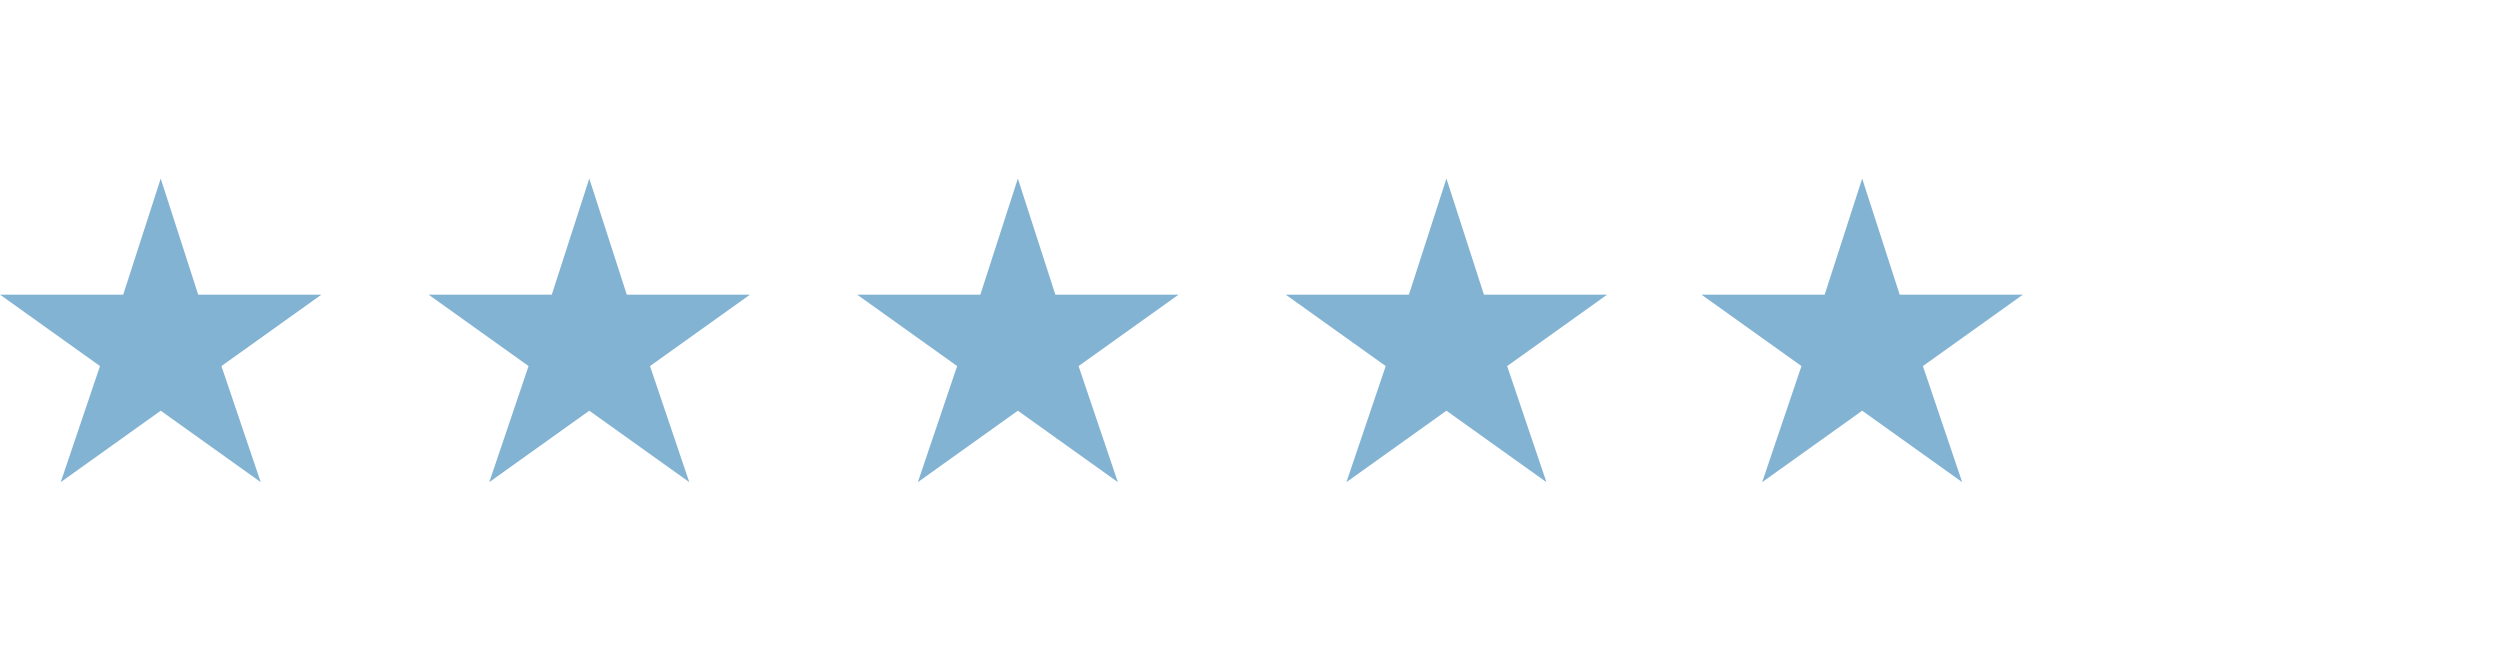 <svg width="140" height="37" xmlns="http://www.w3.org/2000/svg">
 <defs>
  <clipPath id="clip0_119539_79">
   <rect id="svg_1" x="0" y="10" fill="white" height="17" width="18"/>
  </clipPath>
  <clipPath id="clip1_119539_79">
   <rect id="svg_2" x="24" y="10" fill="white" height="17" width="18"/>
  </clipPath>
  <clipPath id="clip2_119539_79">
   <rect id="svg_3" x="48" y="10" fill="white" height="17" width="18"/>
  </clipPath>
  <clipPath id="clip3_119539_79">
   <rect id="svg_4" x="72" y="10" fill="white" height="17" width="18"/>
  </clipPath>
 </defs>
 <g>
  <title>background</title>
  <rect fill="none" id="canvas_background" height="402" width="582" y="-1" x="-1"/>
 </g>
 <g>
  <title>Layer 1</title>
  <g id="svg_5" clip-path="url(#clip0_119539_79)">
   <path id="svg_6" fill="#83B3D3" d="m9,10l2.1,6.5l6.9,0l-5.6,4l2.2,6.5l-5.6,-4l-5.6,4l2.2,-6.5l-5.6,-4l6.9,0l2.1,-6.5z"/>
  </g>
  <g id="svg_7" clip-path="url(#clip1_119539_79)">
   <path id="svg_8" fill="#83B3D3" d="m33,10l2.1,6.5l6.9,0l-5.6,4l2.2,6.5l-5.6,-4l-5.6,4l2.2,-6.5l-5.6,-4l6.9,0l2.1,-6.5z"/>
  </g>
  <g id="svg_9" clip-path="url(#clip2_119539_79)">
   <path id="svg_10" fill="#83B3D3" d="m57,10l2.1,6.5l6.9,0l-5.6,4l2.2,6.5l-5.6,-4l-5.6,4l2.2,-6.5l-5.6,-4l6.9,0l2.1,-6.5z"/>
  </g>
  <path id="svg_12" fill="#83B3D3" d="m81,10l2.1,6.5l6.9,0l-5.6,4l2.2,6.5l-5.6,-4l-5.6,4l2.2,-6.5l-5.6,-4l6.9,0l2.1,-6.5z"/>
  <path id="svg_13" fill="#83B3D3" d="m104.282,10l2.1,6.5l6.9,0l-5.6,4l2.2,6.5l-5.6,-4l-5.6,4l2.2,-6.5l-5.6,-4l6.9,0l2.1,-6.5z"/>
 </g>
</svg>
